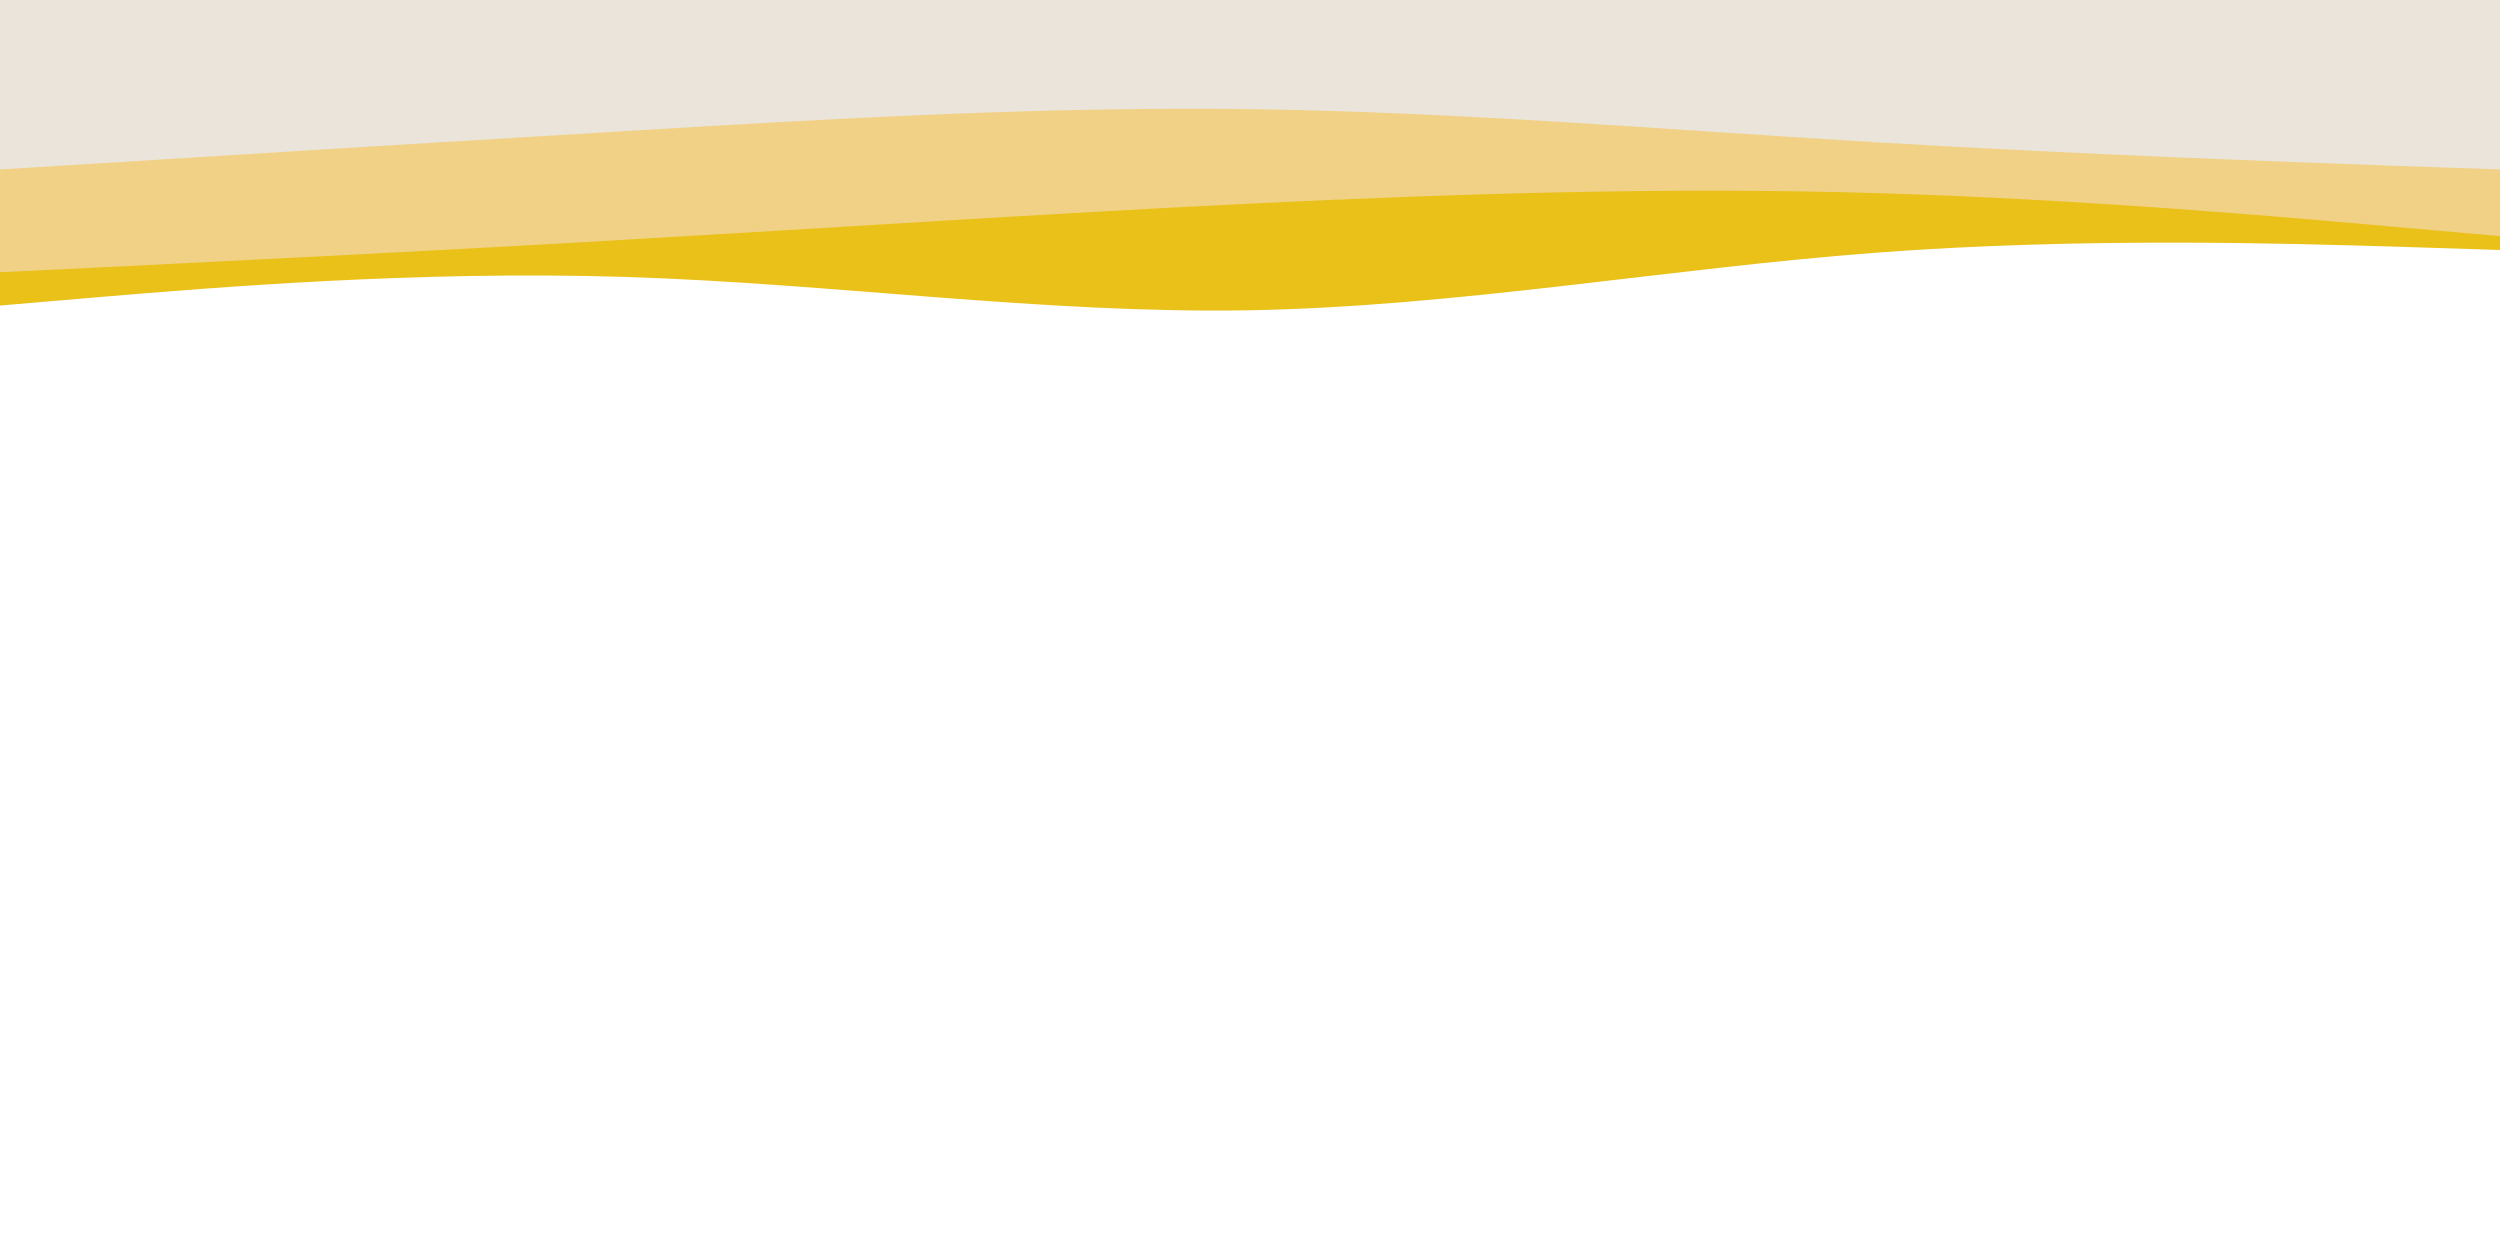 <svg id="visual" viewBox="0 0 900 450" width="900" height="450" xmlns="http://www.w3.org/2000/svg" xmlns:xlink="http://www.w3.org/1999/xlink" version="1.1"><path d="M0 110L37.5 106.8C75 103.7 150 97.3 225 99.7C300 102 375 113 450 111.7C525 110.3 600 96.7 675 91C750 85.3 825 87.7 862.5 88.8L900 90L900 0L862.5 0C825 0 750 0 675 0C600 0 525 0 450 0C375 0 300 0 225 0C150 0 75 0 37.5 0L0 0Z" fill="#eac119"></path><path d="M0 98L37.5 96.2C75 94.3 150 90.7 225 86.3C300 82 375 77 450 73.3C525 69.7 600 67.3 675 69.5C750 71.7 825 78.3 862.5 81.7L900 85L900 0L862.5 0C825 0 750 0 675 0C600 0 525 0 450 0C375 0 300 0 225 0C150 0 75 0 37.5 0L0 0Z" fill="#f1d185"></path><path d="M0 61L37.5 58.7C75 56.3 150 51.7 225 47.2C300 42.7 375 38.3 450 39.3C525 40.3 600 46.7 675 51.2C750 55.7 825 58.3 862.5 59.7L900 61L900 0L862.5 0C825 0 750 0 675 0C600 0 525 0 450 0C375 0 300 0 225 0C150 0 75 0 37.5 0L0 0Z" fill="#eae4da"></path></svg>